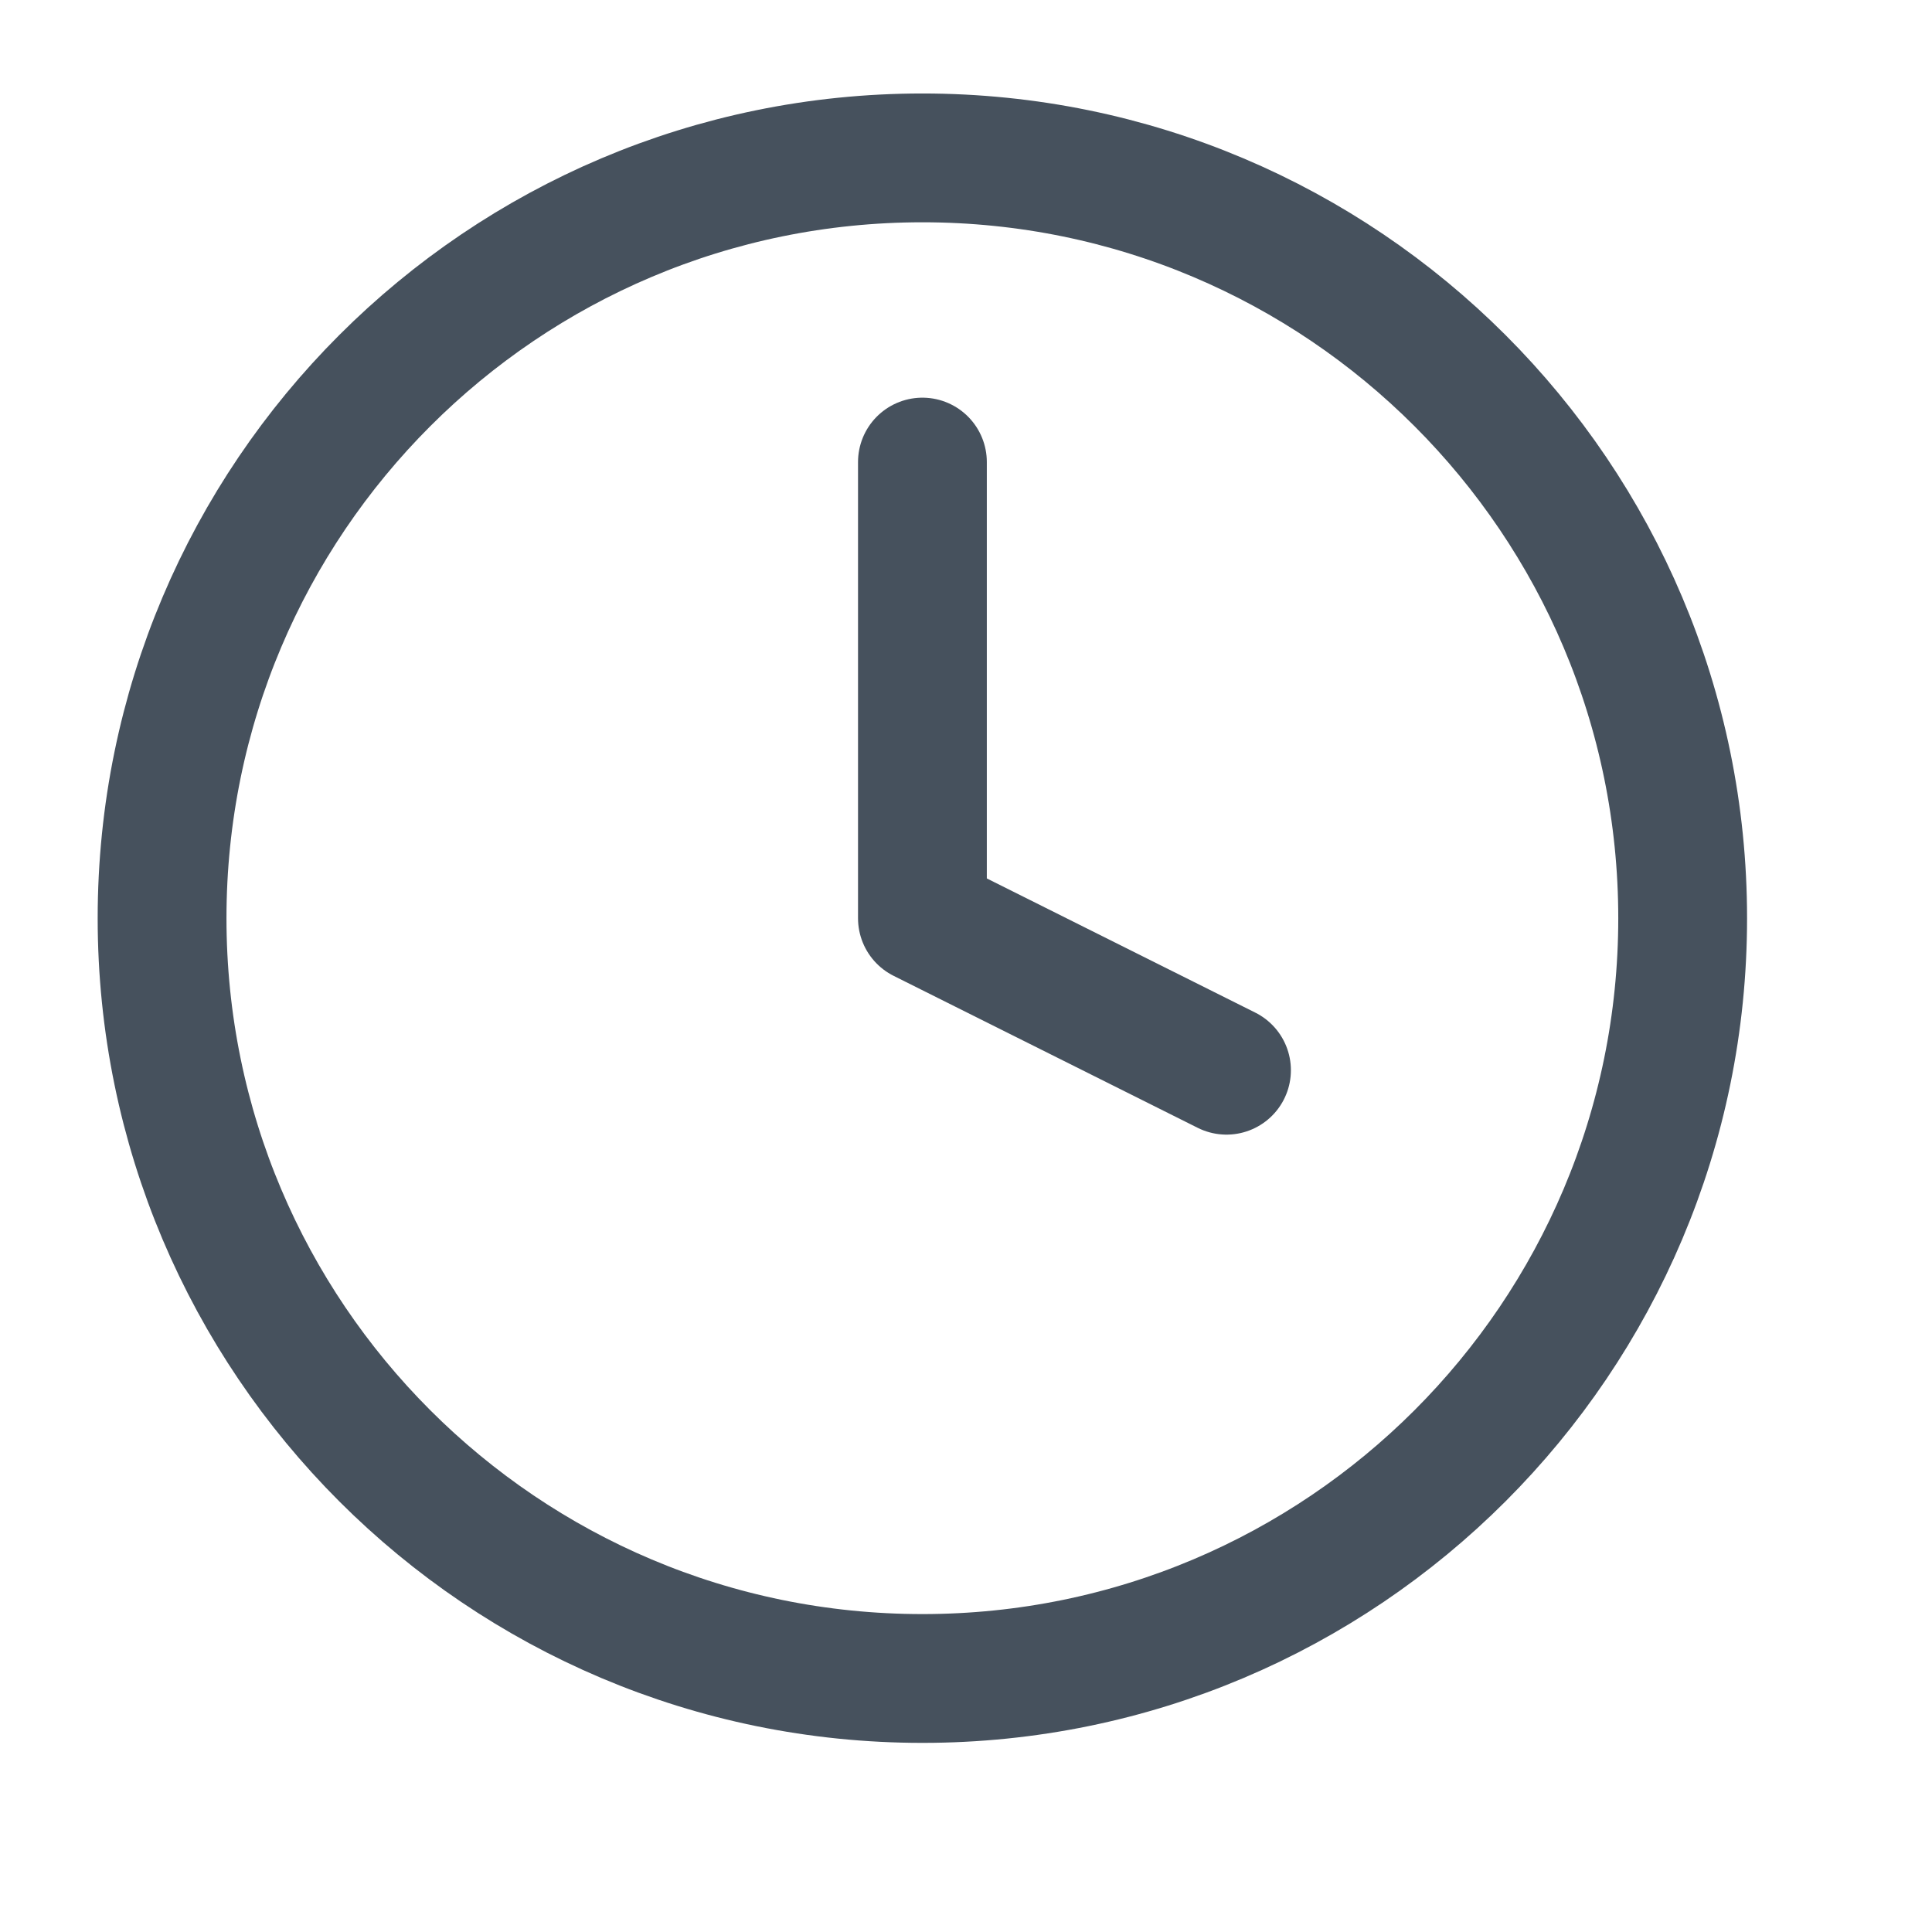 <svg width="18" height="18" viewBox="0 0 18 18" fill="none" xmlns="http://www.w3.org/2000/svg">
<g clip-path="url(#clip0_2_519)">
<path d="M8.594 4.305V8.555L11.427 9.971M15.677 8.555C15.677 12.467 12.506 15.638 8.594 15.638C4.682 15.638 1.51 12.467 1.51 8.555C1.51 4.643 4.682 1.471 8.594 1.471C12.506 1.471 15.677 4.643 15.677 8.555Z" stroke="#46515D" stroke-width="1.2" stroke-linecap="round" stroke-linejoin="round"/>
</g>
<defs>
<clipPath id="clip0_2_519">
<rect width="17" height="17" fill="white" transform="translate(0.094 0.055)"/>
</clipPath>
</defs>
</svg>
